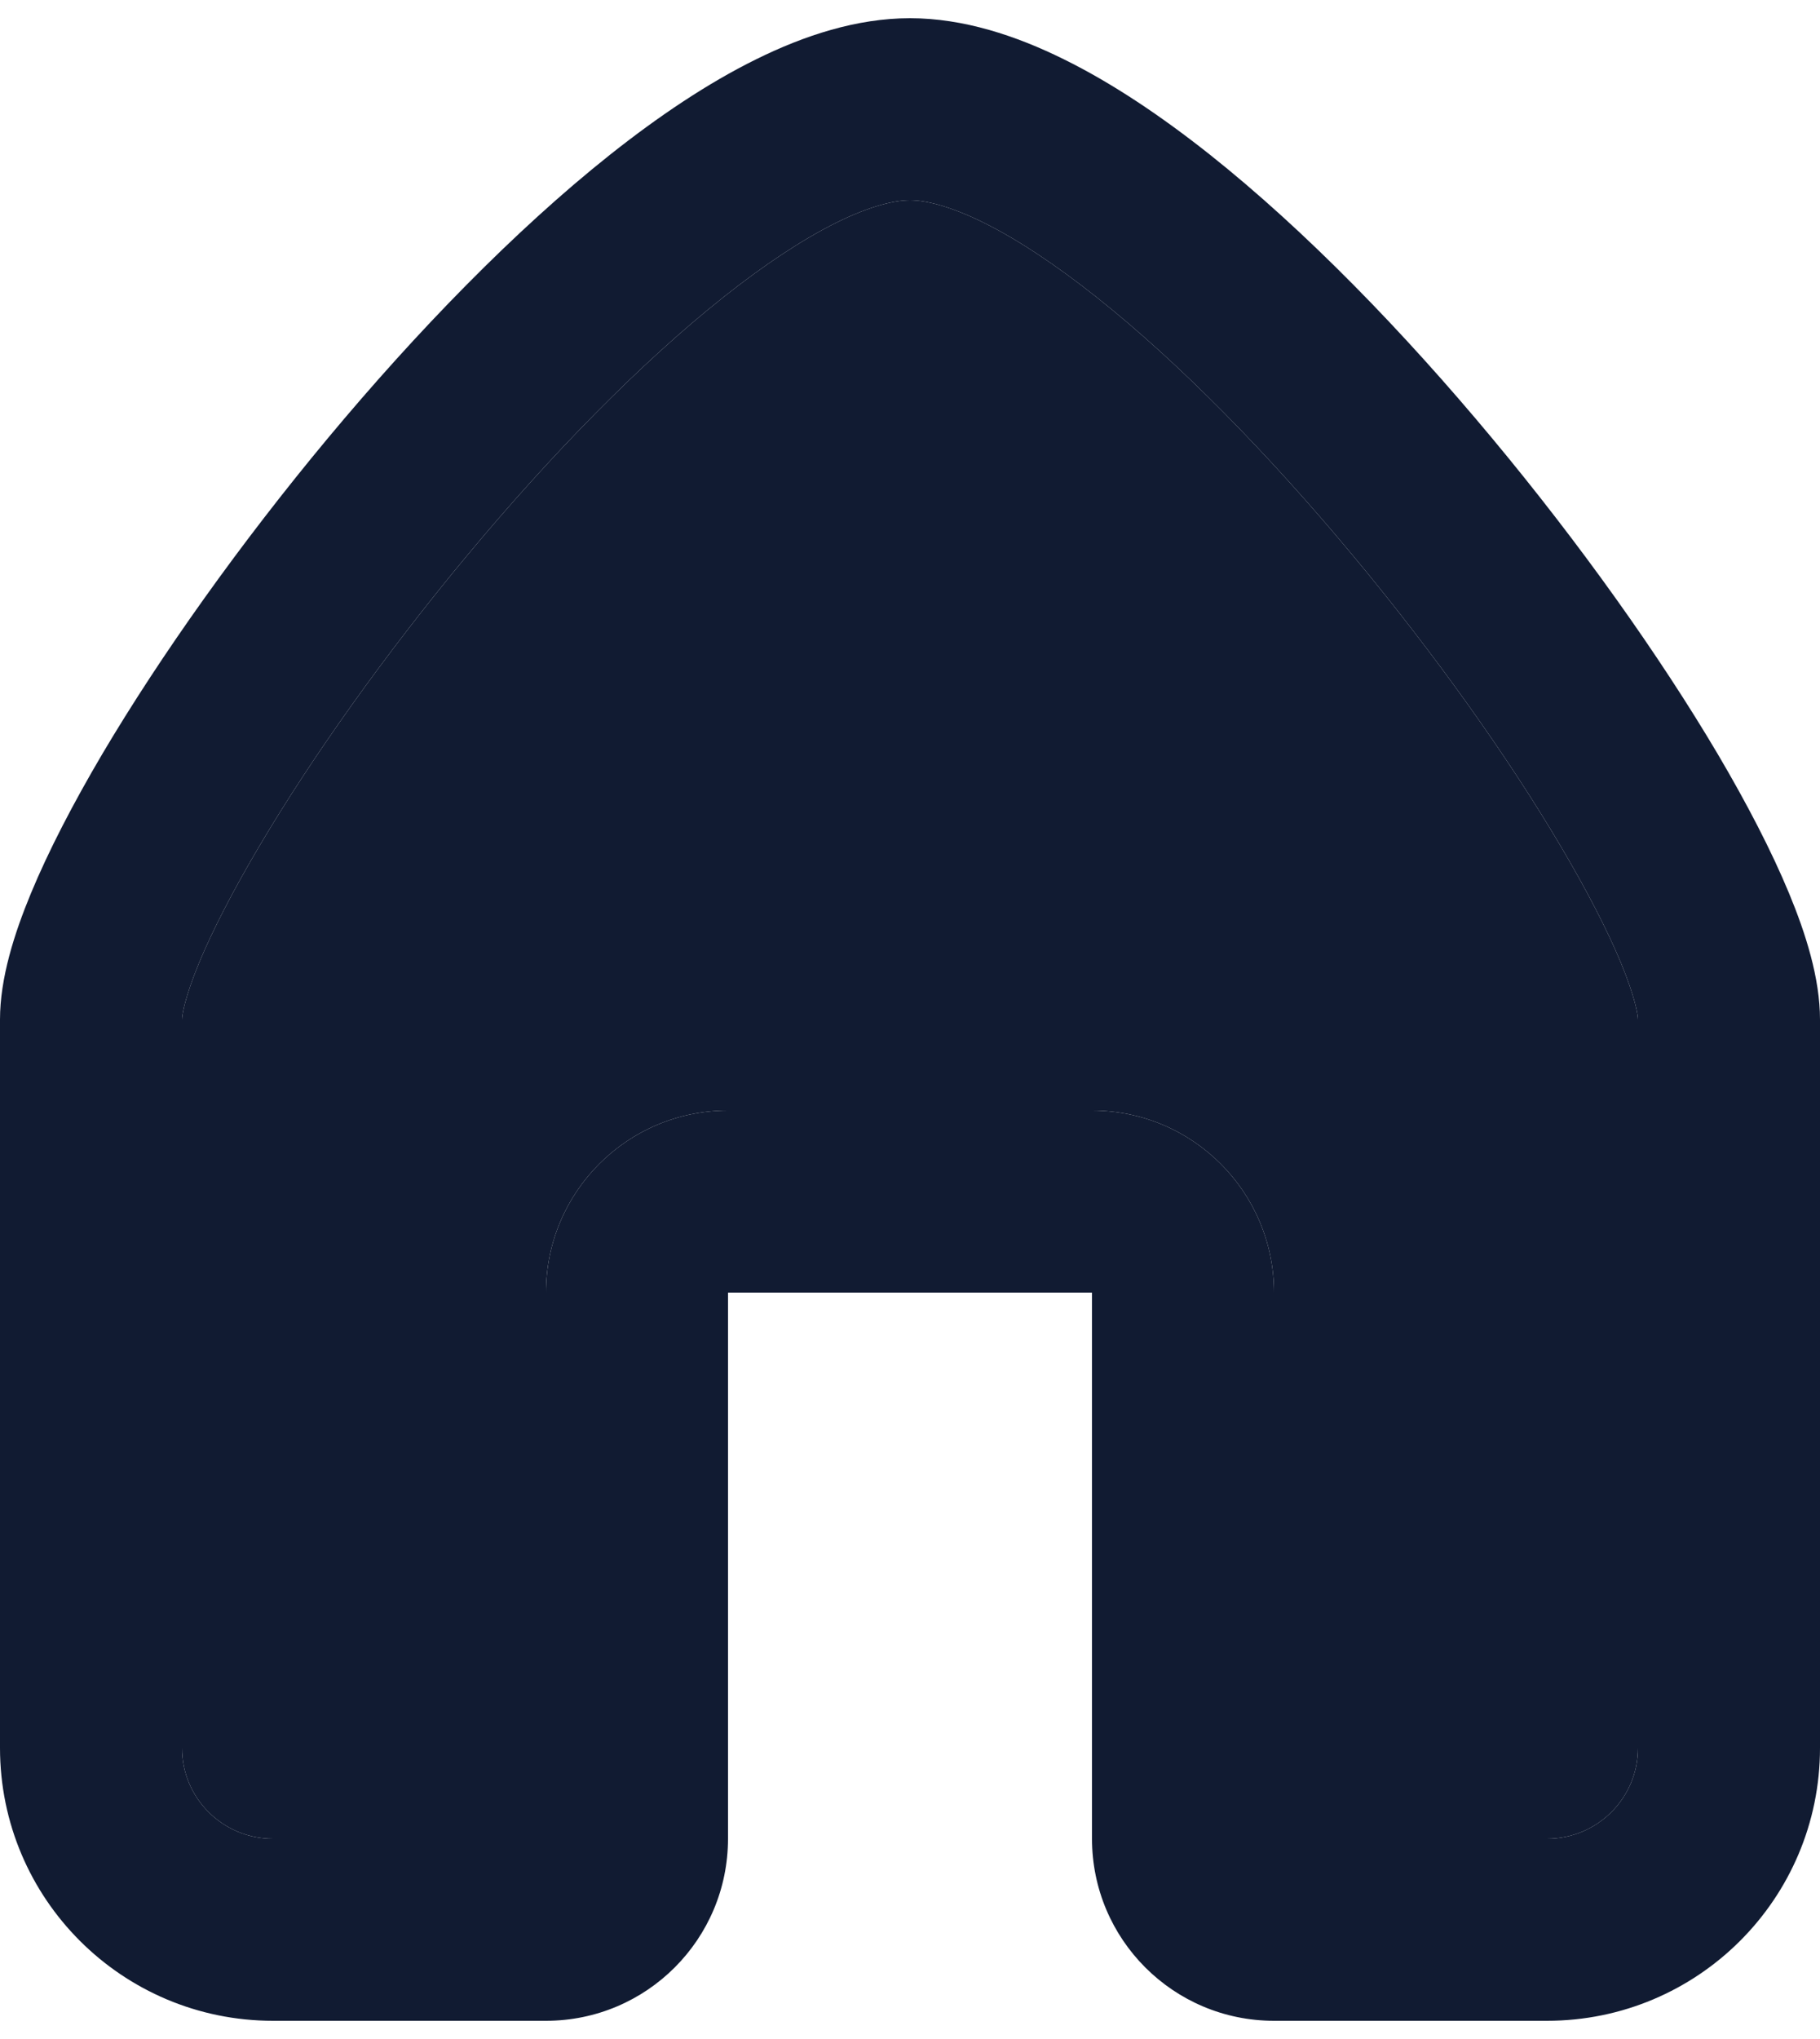 <svg width="25" height="28" viewBox="0 0 25 28" fill="none" xmlns="http://www.w3.org/2000/svg">
<path fill-rule="evenodd" clip-rule="evenodd" d="M2.734 13.223C2.538 13.699 2.5 13.942 2.5 14V24.002C2.5 24.691 3.058 25.25 3.75 25.25H7.5V17.75C7.5 16.369 8.619 15.25 10 15.25H15C16.381 15.25 17.5 16.369 17.5 17.75V25.25H21.25C21.942 25.25 22.5 24.691 22.5 24.002V14C22.5 13.942 22.462 13.699 22.266 13.223C22.083 12.782 21.805 12.241 21.443 11.628C20.721 10.405 19.706 8.975 18.571 7.613C17.433 6.247 16.205 4.987 15.063 4.081C14.492 3.628 13.967 3.283 13.507 3.055C13.036 2.823 12.705 2.75 12.5 2.75C12.295 2.75 11.964 2.823 11.493 3.055C11.033 3.283 10.508 3.628 9.937 4.081C8.795 4.987 7.567 6.247 6.429 7.613C5.294 8.975 4.28 10.405 3.557 11.628C3.195 12.241 2.917 12.782 2.734 13.223ZM10.387 0.814C11.044 0.489 11.768 0.25 12.5 0.25C13.232 0.25 13.956 0.489 14.613 0.814C15.281 1.143 15.957 1.599 16.617 2.122C17.936 3.169 19.286 4.565 20.491 6.012C21.7 7.463 22.795 9.002 23.596 10.356C23.995 11.033 24.333 11.683 24.575 12.267C24.803 12.817 25 13.433 25 14V24.002C25 26.075 23.32 27.75 21.25 27.75H17.5C16.119 27.75 15 26.631 15 25.25V17.75H10V25.25C10 26.631 8.881 27.75 7.5 27.75H3.75C1.68 27.75 0 26.075 0 24.002V14C0 13.433 0.197 12.817 0.425 12.267C0.667 11.683 1.005 11.033 1.404 10.356C2.205 9.002 3.3 7.463 4.508 6.012C5.714 4.565 7.064 3.169 8.383 2.122C9.043 1.599 9.719 1.143 10.387 0.814Z" fill="#111B32"/>
<path d="M2.734 13.223C2.538 13.699 2.5 13.942 2.5 14V24.002C2.5 24.691 3.058 25.25 3.75 25.25H7.5V17.75C7.5 16.369 8.619 15.25 10 15.25H15C16.381 15.25 17.5 16.369 17.5 17.75V25.25H21.25C21.942 25.25 22.5 24.691 22.5 24.002V14C22.5 13.942 22.462 13.699 22.266 13.223C22.083 12.782 21.805 12.241 21.443 11.628C20.721 10.405 19.706 8.975 18.571 7.613C17.433 6.247 16.205 4.987 15.063 4.081C14.492 3.628 13.967 3.283 13.507 3.055C13.036 2.823 12.705 2.75 12.5 2.75C12.295 2.75 11.964 2.823 11.493 3.055C11.033 3.283 10.508 3.628 9.937 4.081C8.795 4.987 7.567 6.247 6.429 7.613C5.294 8.975 4.28 10.405 3.557 11.628C3.195 12.241 2.917 12.782 2.734 13.223Z" fill="#111B32"/>
</svg>
